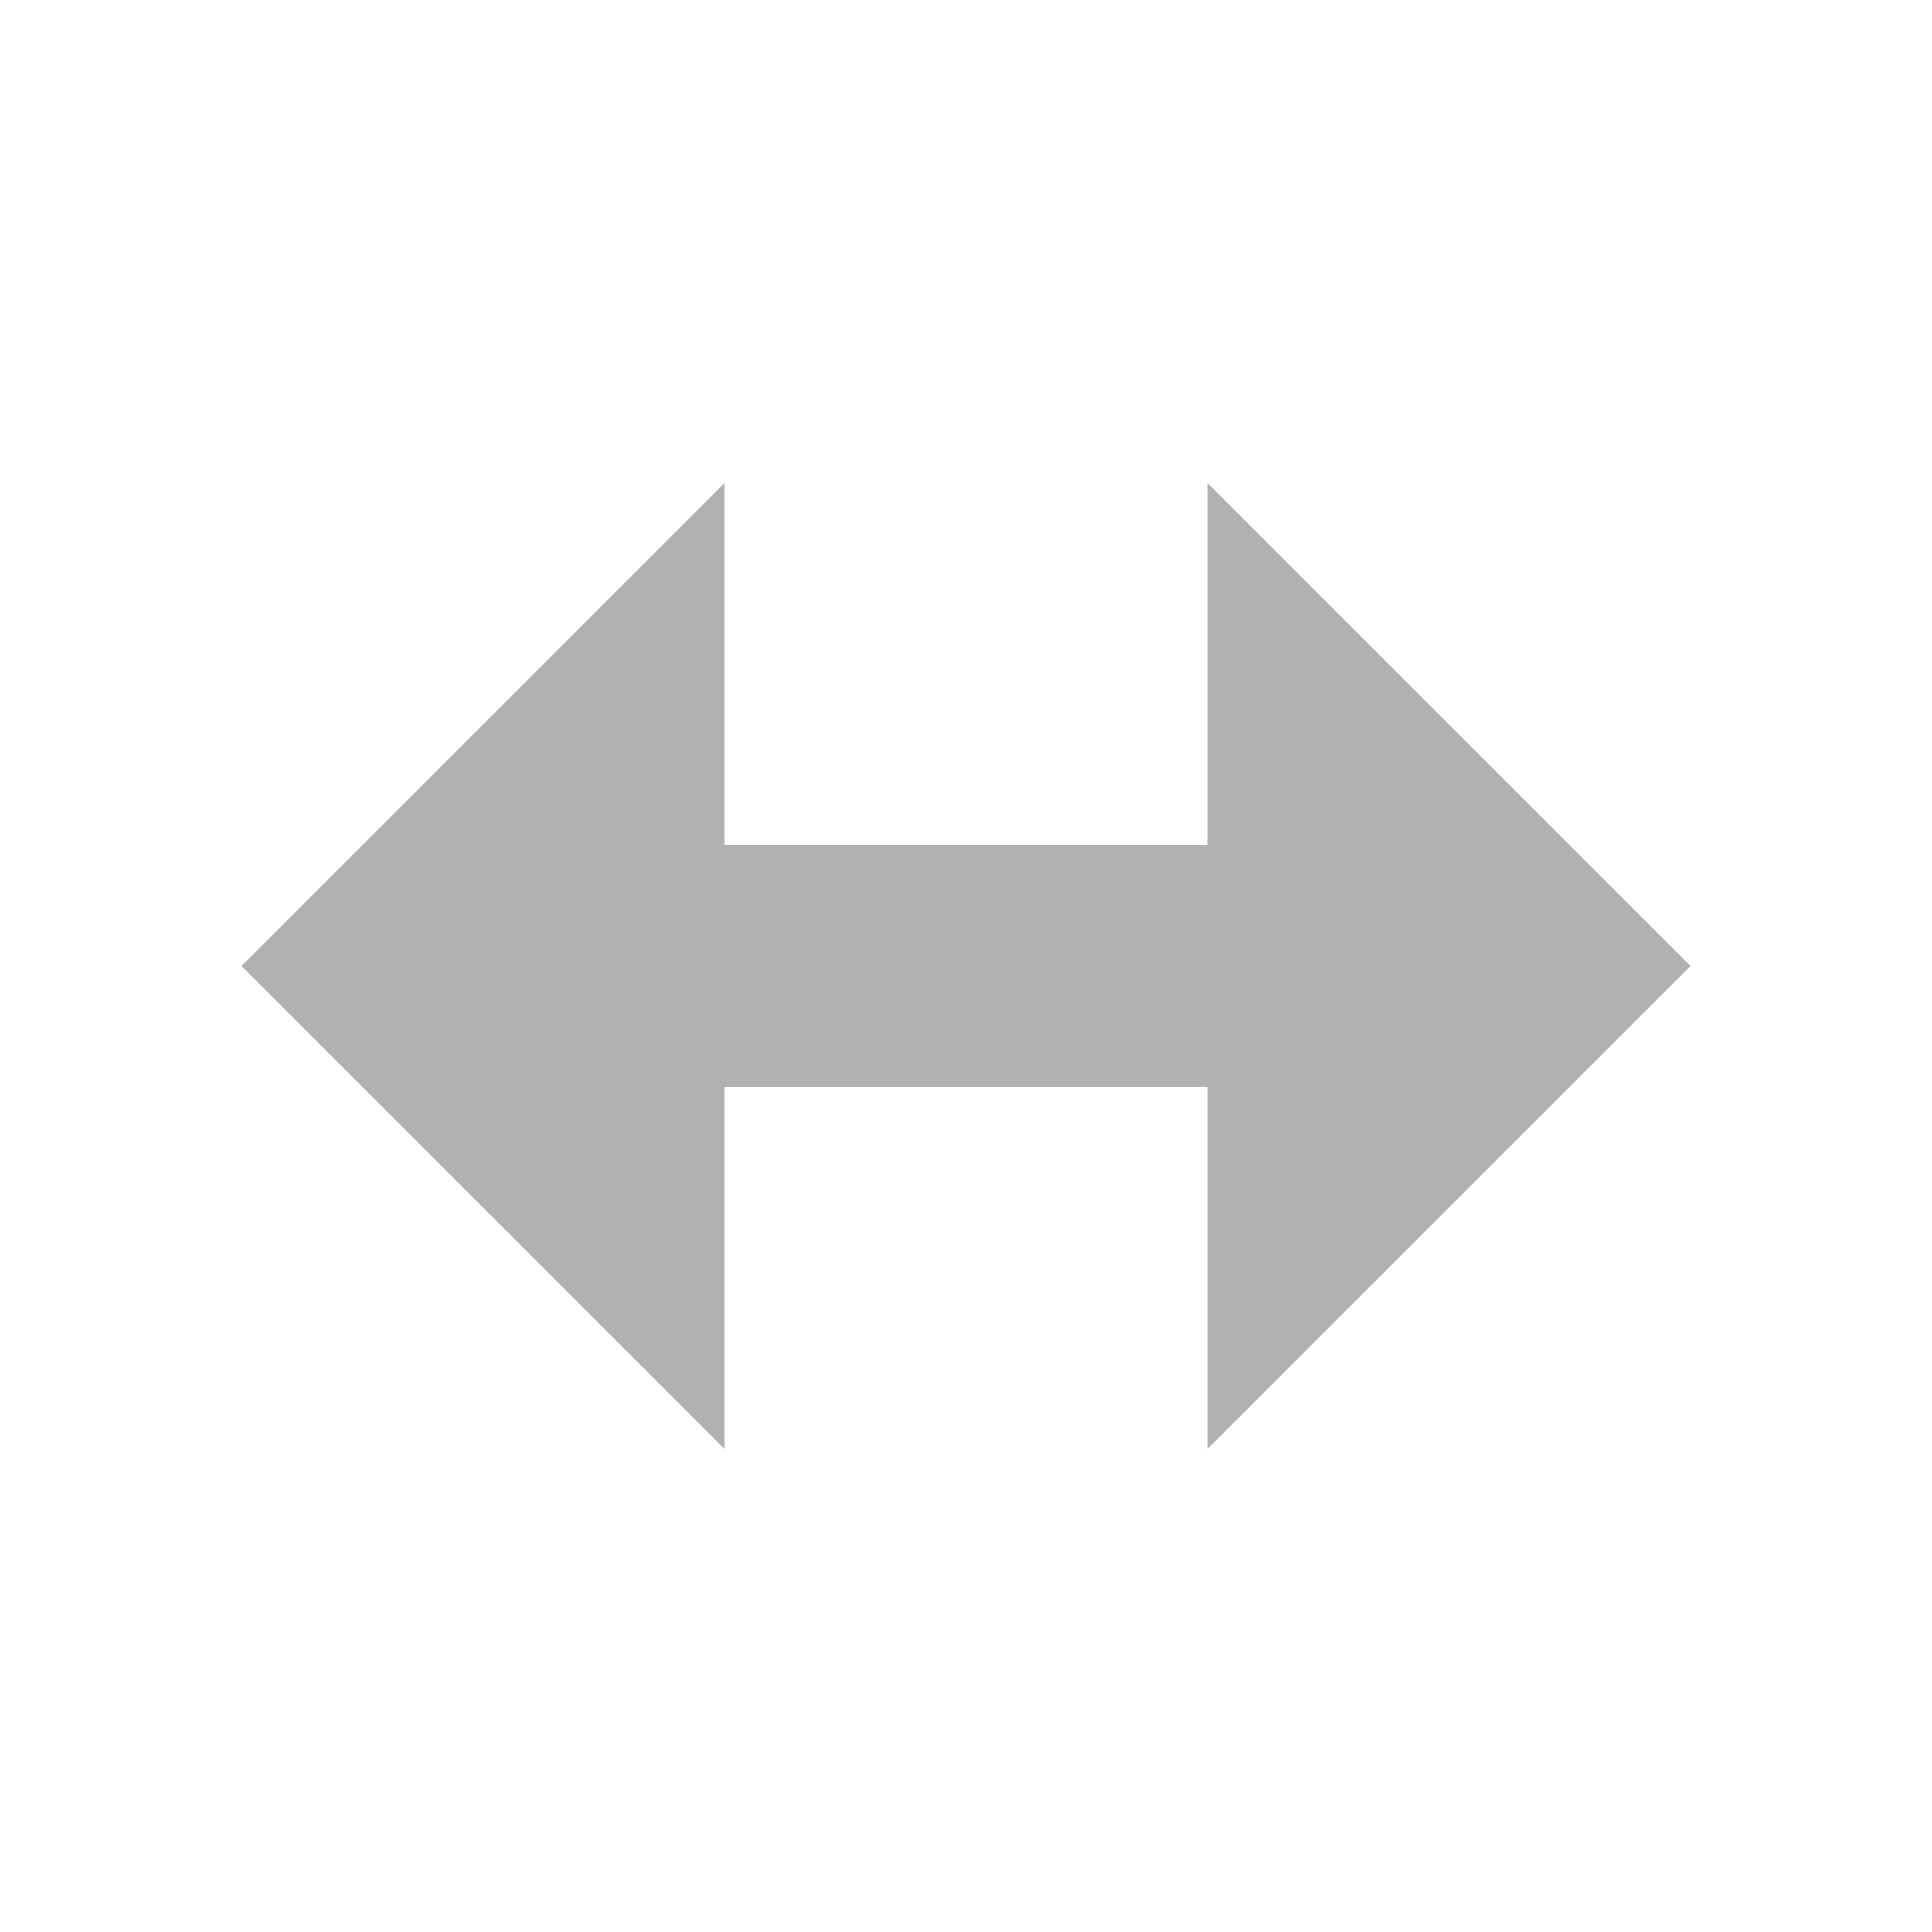 <svg width="16" height="16" viewBox="0 0 16 16" fill="none" xmlns="http://www.w3.org/2000/svg">
<path fill-rule="evenodd" clip-rule="evenodd" d="M6 12L2 8L6 4L6 7L9 7L9 9L6 9L6 12Z" fill="#AFB1B3"/>
<path fill-rule="evenodd" clip-rule="evenodd" d="M10 4L14 8L10 12L10 9L7 9L7 7L10 7L10 4Z" fill="#AFB1B3"/>
</svg>
